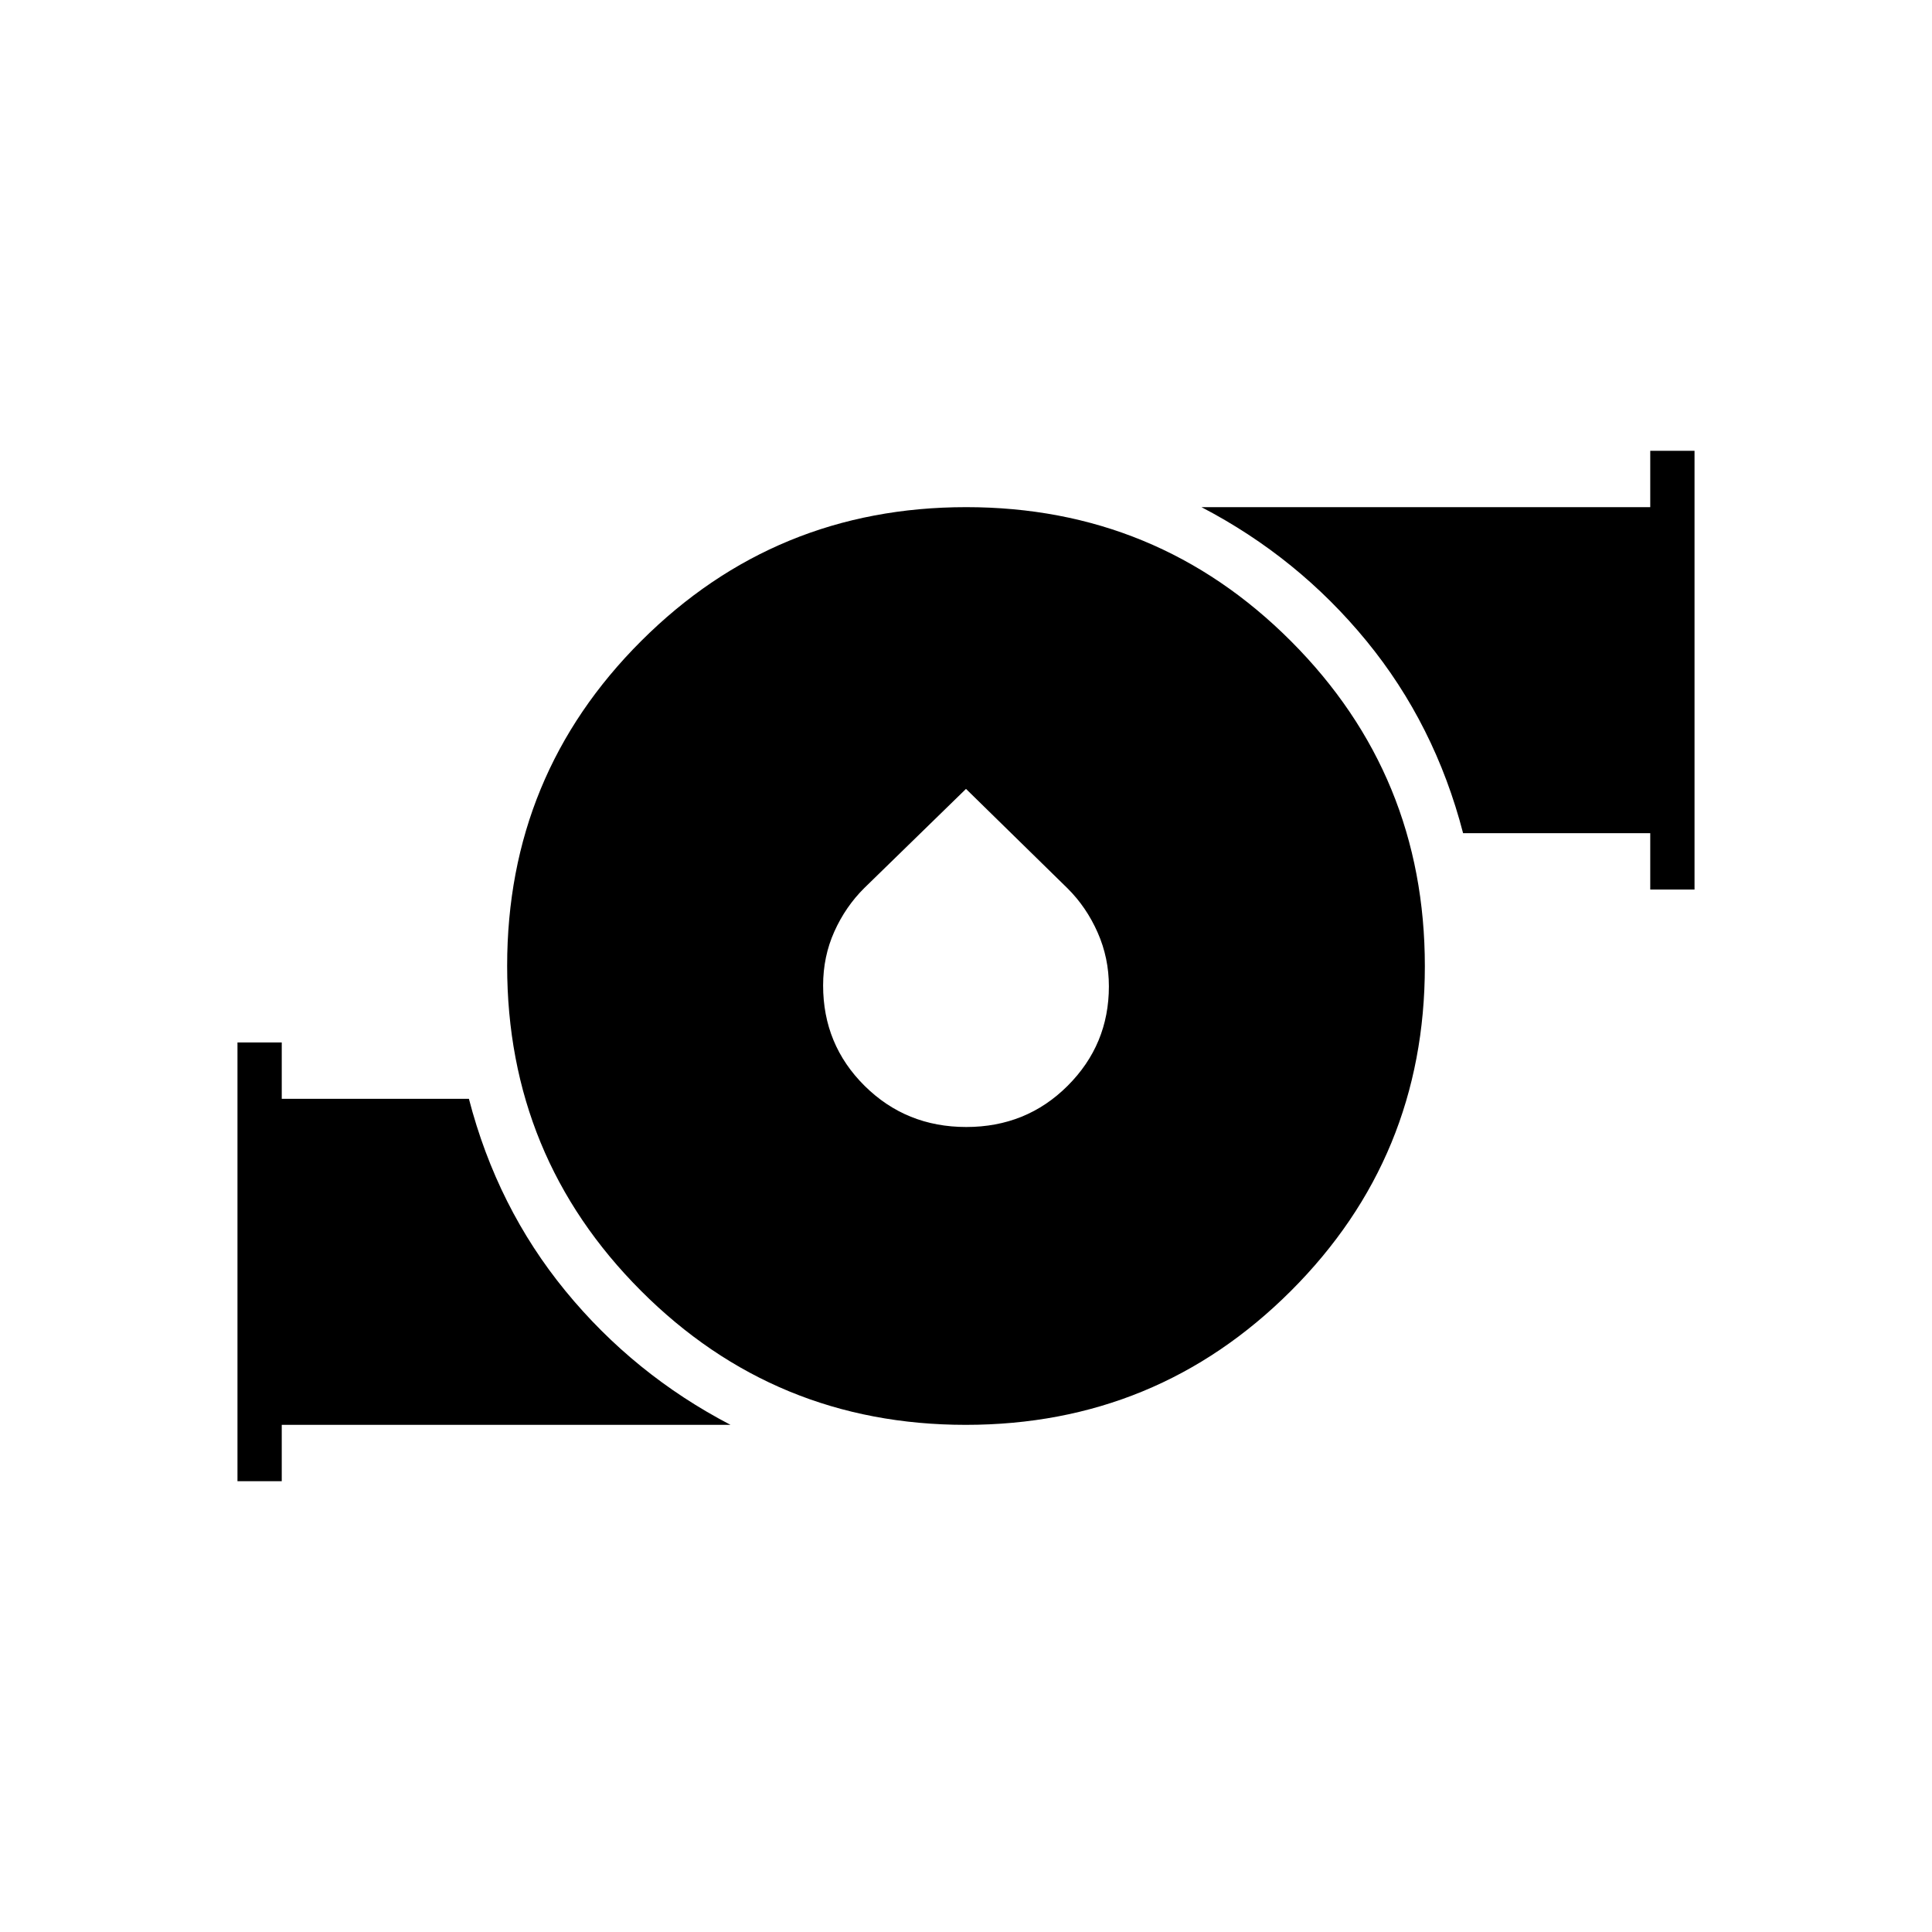 <svg xmlns="http://www.w3.org/2000/svg" width="48" height="48" viewBox="0 -960 960 960"><path d="M479.893-252Q385-252 318.5-318.607q-66.5-66.608-66.5-161.5Q252-575 318.607-641.5q66.608-66.5 161.5-66.5Q575-708 641.5-641.393q66.5 66.608 66.5 161.5Q708-385 641.393-318.5q-66.608 66.5-161.5 66.5Zm.234-148Q510-400 530.5-420.471q20.5-20.47 20.5-49.411 0-14.118-5.575-26.736-5.575-12.617-14.915-21.911L480-568l-50.51 49.232q-9.34 9.246-14.915 21.664Q409-484.687 409-470.327q0 29.436 20.627 49.882Q450.254-400 480.127-400ZM820-518v-28h-93q-14-54-48-95.5T597-708h223v-28h22v218h-22ZM118-224v-218h22v28h93q14 54 48 95.5t82 66.5H140v28h-22Z"/></svg>